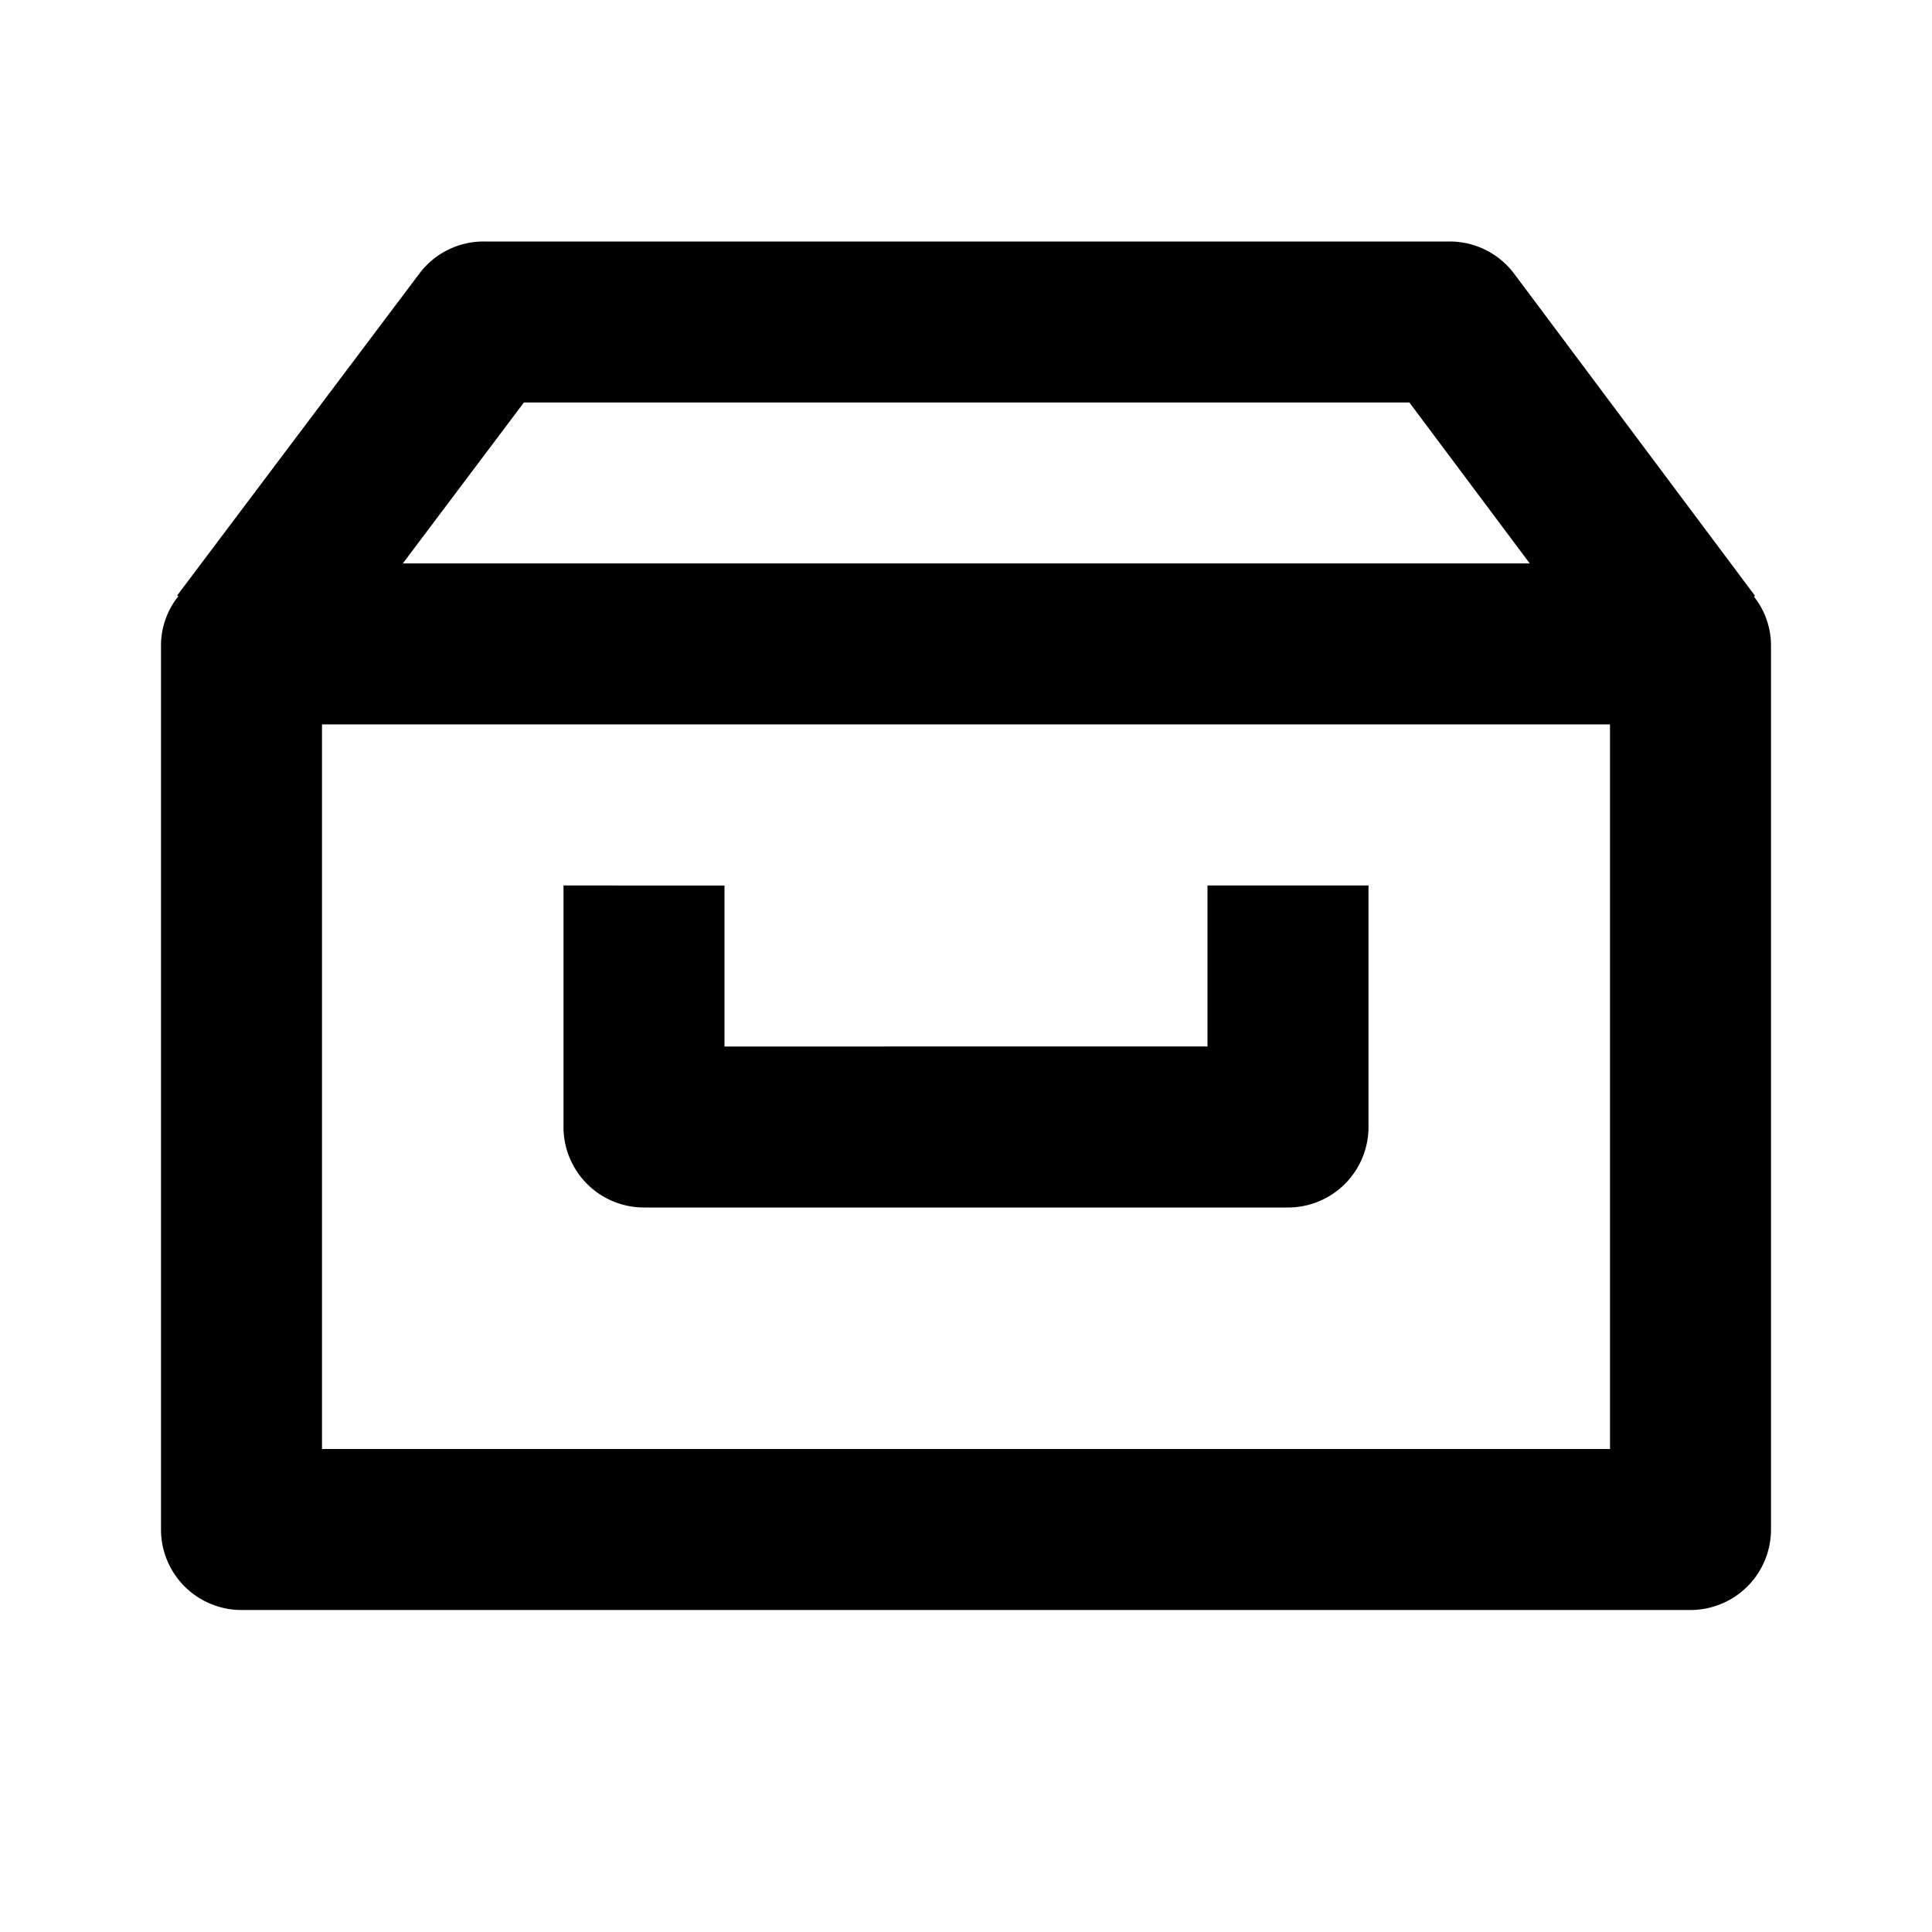 <svg xmlns="http://www.w3.org/2000/svg" width="24" height="24"><path fill="none" d="M4 18h16V8.999H4V18zm3-7h2v2h6v-2h2v3a1 1 0 0 1-1 1H8a1 1 0 0 1-1-1v-3zM19.003 6.999L17.508 5h-11L5.004 6.999z"/><path d="M8 15h8a1 1 0 0 0 1-1v-3h-2v2H9v-2H7v3a1 1 0 0 0 1 1z"/><path d="M21.801 7.401l-2.991-4A1 1 0 0 0 18.009 3h-12a.997.997 0 0 0-.799.398L2.201 7.397l.014.01A.982.982 0 0 0 2 7.999V19a1 1 0 0 0 1 1h18a1 1 0 0 0 1-1V7.999a.98.98 0 0 0-.212-.588l.013-.01zM6.508 5h11l1.495 1.999H5.004L6.508 5zM20 18H4V8.999h16V18z"/></svg>